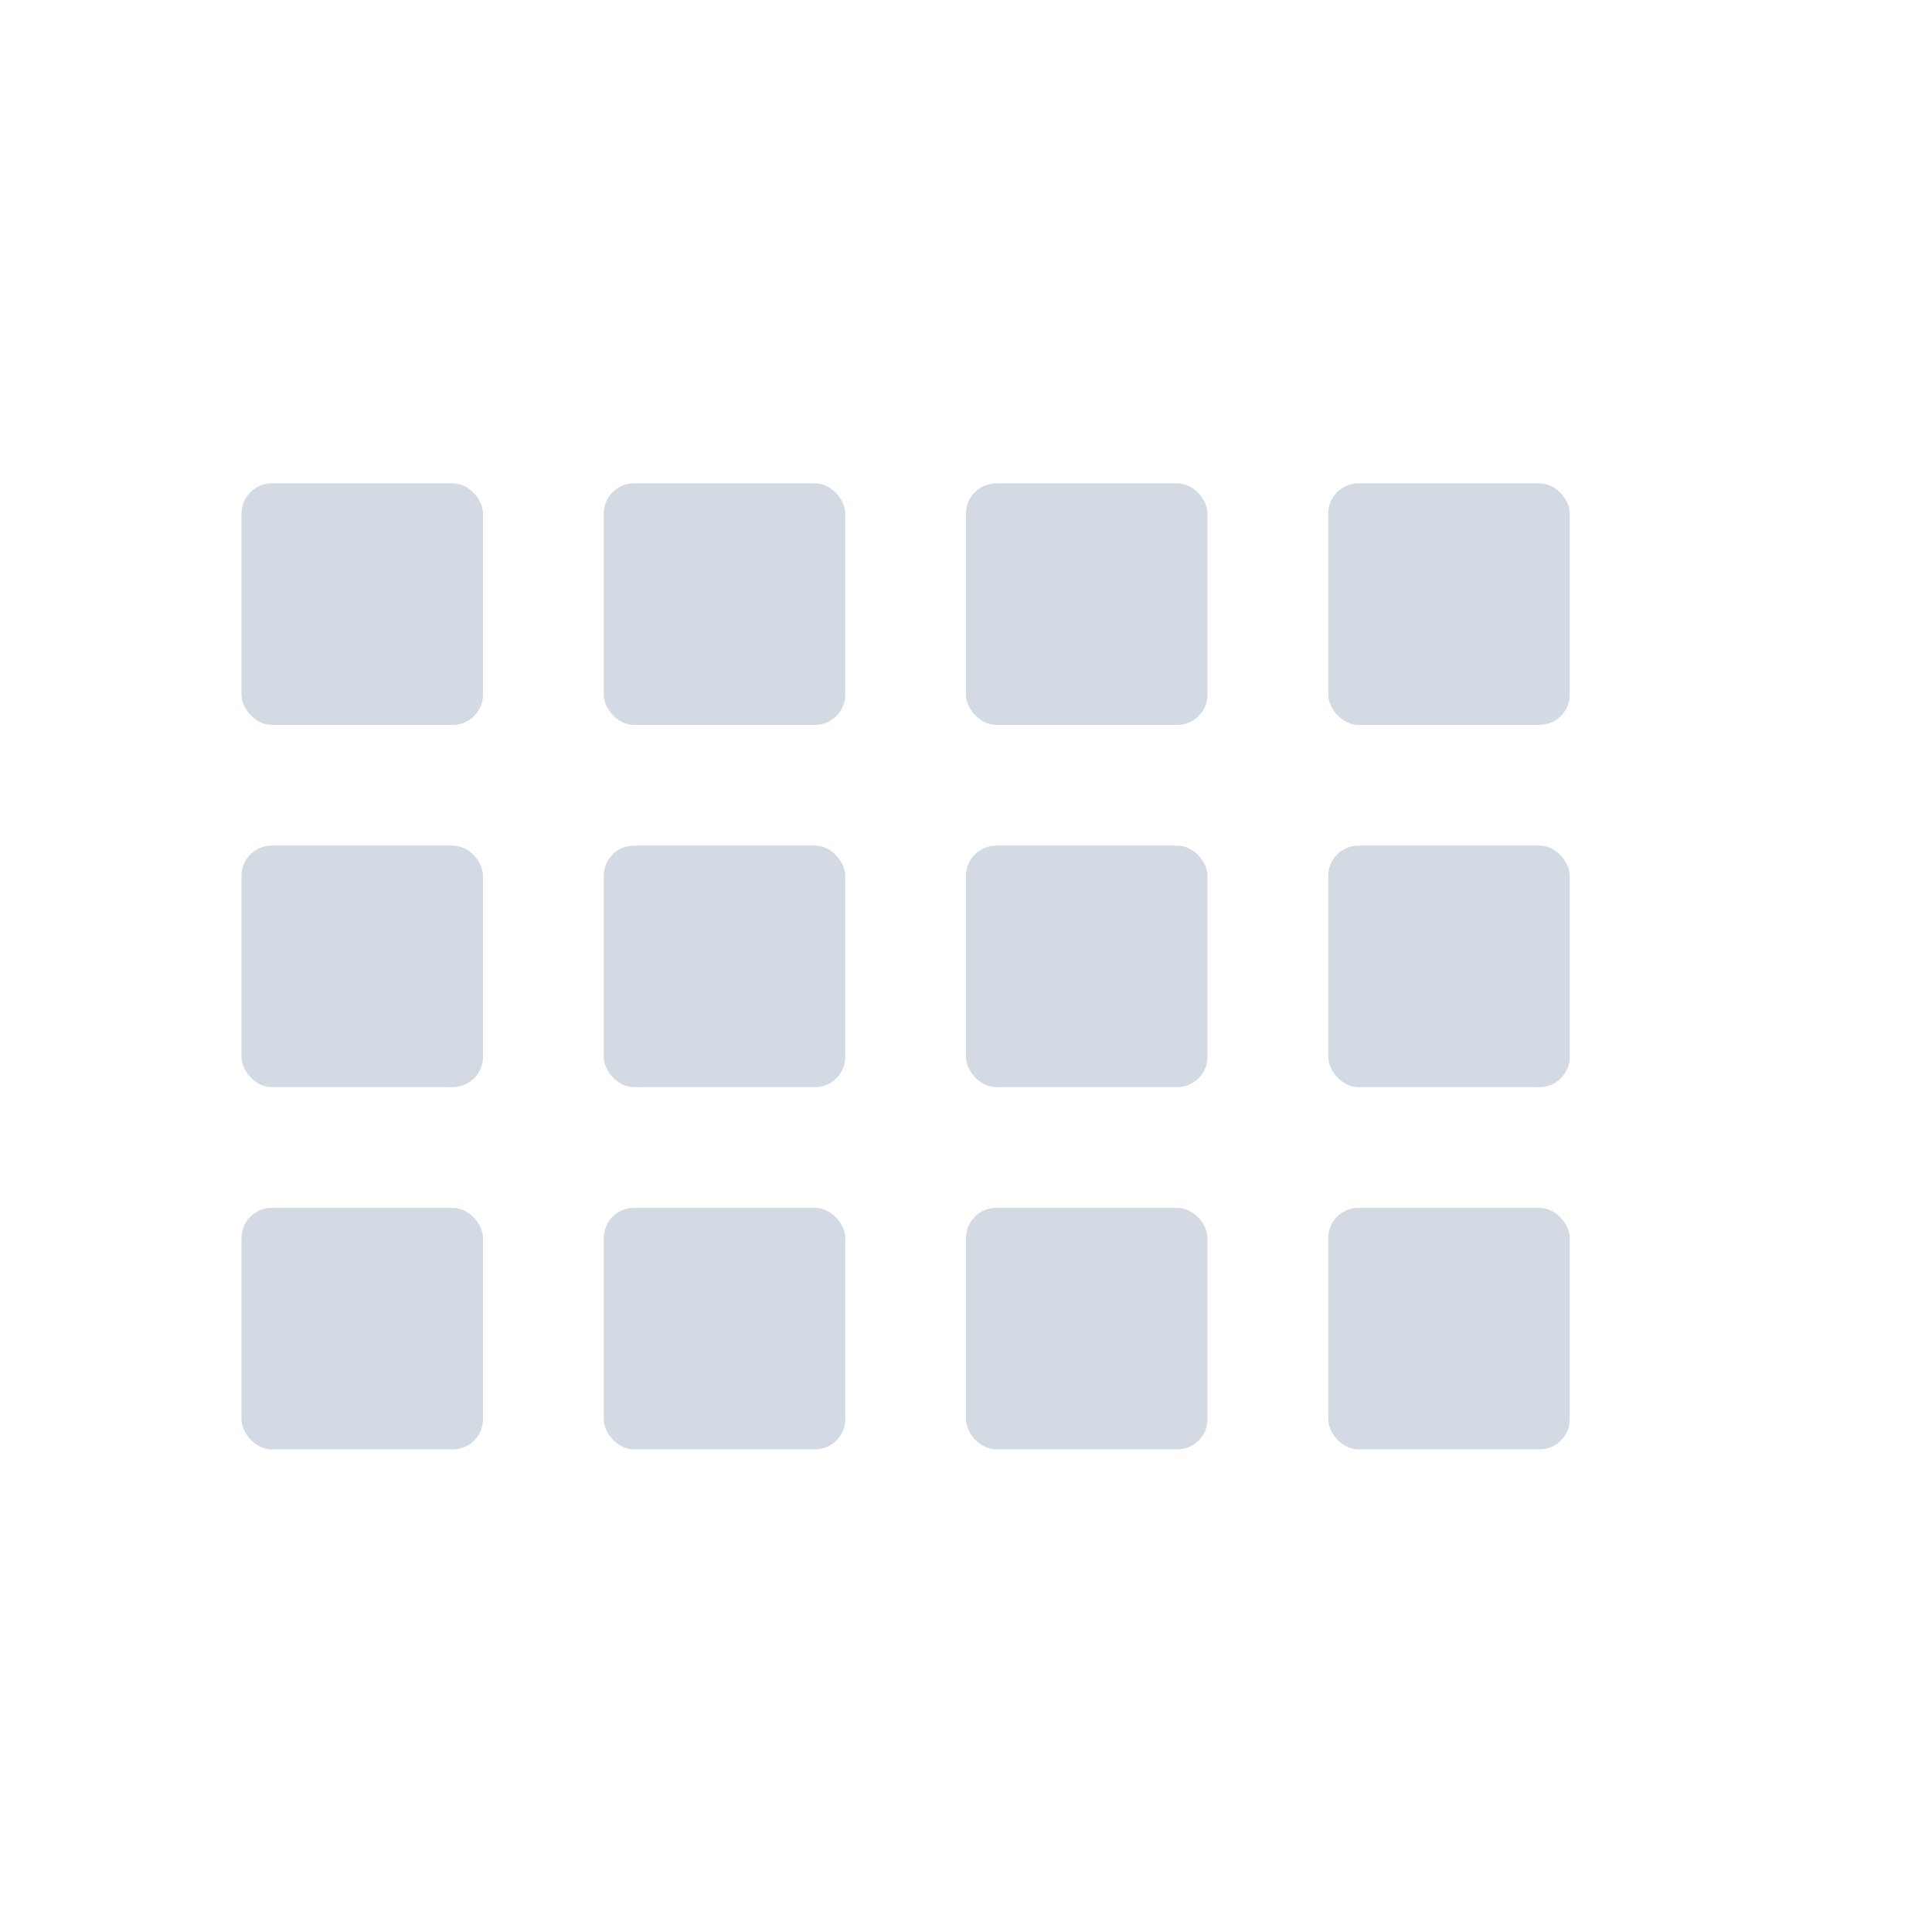 <?xml version="1.0" encoding="UTF-8" standalone="no"?>
<!--Created with Inkscape (http://www.inkscape.org/)-->
<svg id="svg7384" xmlns:rdf="http://www.w3.org/1999/02/22-rdf-syntax-ns#" style="enable-background:new" xmlns="http://www.w3.org/2000/svg" height="16" width="16" version="1.1" xmlns:cc="http://creativecommons.org/ns#" xmlns:dc="http://purl.org/dc/elements/1.1/">
 <g id="layer12" transform="translate(-265 -20.997)">
  <rect id="rect6780" opacity="1" fill="#d3dae3" ry=".25" height="2" width="2" y="25" x="267"/>
  <rect id="rect6782" opacity="1" fill="#d3dae3" ry=".25" height="2" width="2" y="25" x="270"/>
  <rect id="rect6784" opacity="1" fill="#d3dae3" ry=".25" height="2" width="2" y="25" x="273"/>
  <rect id="rect6786" opacity="1" fill="#d3dae3" ry=".25" height="2" width="2" y="25" x="276"/>
  <rect id="rect6788" opacity="1" fill="#d3dae3" ry=".25" height="2" width="2" y="28" x="267"/>
  <rect id="rect6790" opacity="1" fill="#d3dae3" ry=".25" height="2" width="2" y="28" x="270"/>
  <rect id="rect6793" opacity="1" fill="#d3dae3" ry=".25" height="2" width="2" y="28" x="273"/>
  <rect id="rect6795" opacity="1" fill="#d3dae3" ry=".25" height="2" width="2" y="28" x="276"/>
  <rect id="rect6798" opacity="1" fill="#d3dae3" ry=".25" height="2" width="2" y="31" x="267"/>
  <rect id="rect6800" opacity="1" fill="#d3dae3" ry=".25" height="2" width="2" y="31" x="270"/>
  <rect id="rect6802" opacity="1" fill="#d3dae3" ry=".25" height="2" width="2" y="31" x="273"/>
  <rect id="rect6804" opacity="1" fill="#d3dae3" ry=".25" height="2" width="2" y="31" x="276"/>
 </g>
</svg>
